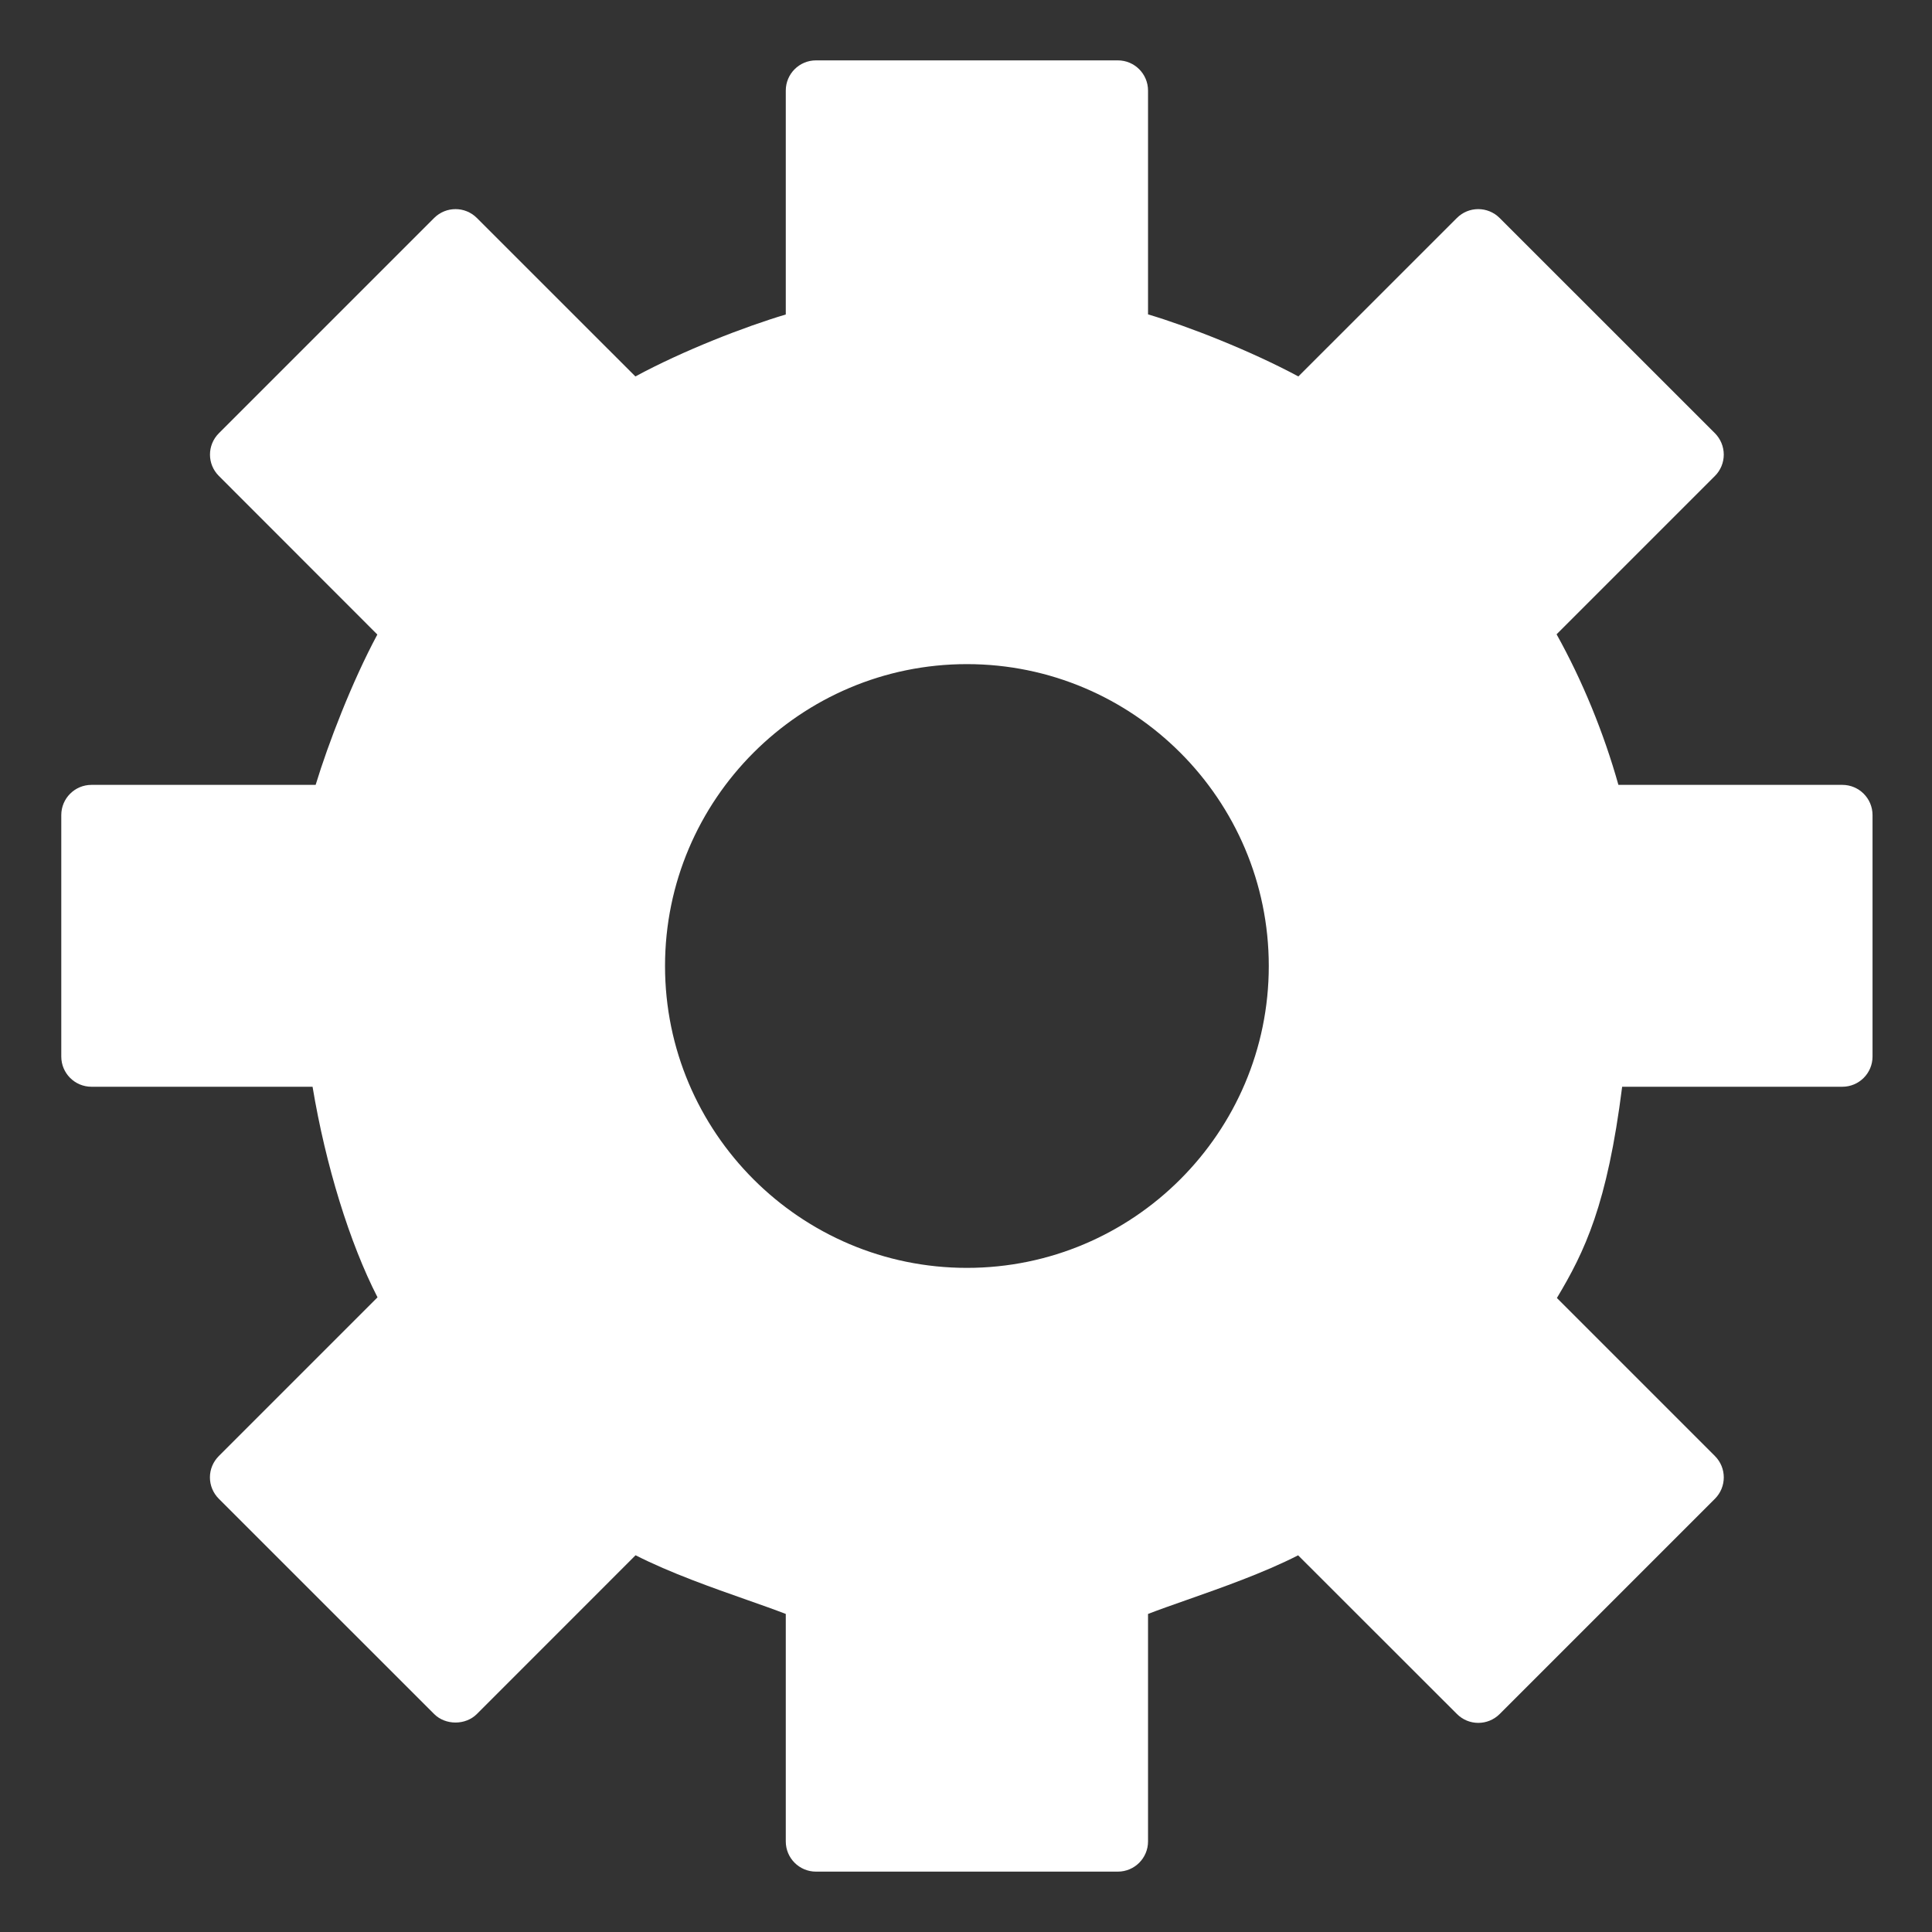 <?xml version="1.0" encoding="UTF-8"?>
<svg width="32px" height="32px" viewBox="0 0 32 32" version="1.1" xmlns="http://www.w3.org/2000/svg" xmlns:xlink="http://www.w3.org/1999/xlink">
    <rect x="0" y="0" width="32" height="32" fill="#333333" stroke="none"/>
    <!-- Generator: Sketch 55.2 (78181) - https://sketchapp.com -->
    <title>prefs</title>
    <desc>Created with Sketch.</desc>
    <g id="prefs" stroke="none" stroke-width="1" fill="none" fill-rule="evenodd">
        <path d="M16.015,21 C13.258,21 11.015,18.757 11.015,16 C11.015,13.243 13.258,11 16.015,11 C18.772,11 21.015,13.243 21.015,16 C21.015,18.757 18.772,21 16.015,21 M30.515,13 L26.806,13 C26.562,12.132 26.207,11.269 25.782,10.506 L28.405,7.883 C28.498,7.79 28.551,7.663 28.551,7.53 C28.551,7.397 28.498,7.27 28.405,7.176 L24.838,3.61 C24.642,3.415 24.326,3.415 24.131,3.61 L21.505,6.235 C20.714,5.81 19.679,5.404 19.015,5.207 L19.015,1.5 C19.015,1.224 18.791,1 18.515,1 L13.515,1 C13.239,1 13.015,1.224 13.015,1.5 L13.015,5.209 C12.338,5.41 11.321,5.804 10.524,6.235 L7.898,3.61 C7.703,3.415 7.387,3.415 7.191,3.61 L3.625,7.176 C3.429,7.372 3.429,7.688 3.625,7.883 L6.25,10.51 C5.829,11.294 5.437,12.314 5.228,13 L1.515,13 C1.239,13 1.015,13.224 1.015,13.5 L1.015,17.5 C1.015,17.776 1.239,18 1.515,18 L5.177,18 C5.393,19.301 5.793,20.593 6.253,21.488 L3.624,24.117 C3.53,24.211 3.477,24.337 3.477,24.47 C3.477,24.603 3.53,24.73 3.624,24.824 L7.191,28.39 C7.379,28.578 7.711,28.577 7.898,28.39 L10.527,25.76 C11.102,26.053 11.8,26.298 12.38,26.502 C12.614,26.584 12.84,26.664 13.015,26.732 L13.015,30.5 C13.015,30.776 13.239,31 13.515,31 L18.515,31 C18.791,31 19.015,30.776 19.015,30.5 L19.015,26.732 C19.19,26.664 19.417,26.584 19.651,26.502 C20.231,26.298 20.928,26.053 21.501,25.761 L24.132,28.39 C24.327,28.585 24.643,28.585 24.839,28.39 L28.405,24.824 C28.6,24.628 28.6,24.312 28.405,24.117 L25.787,21.499 C26.249,20.727 26.621,19.956 26.868,18 L30.515,18 C30.791,18 31.015,17.776 31.015,17.5 L31.015,13.5 C31.015,13.224 30.791,13 30.515,13" id="Fill-1249" fill="#FFFFFF"></path>
    </g>
</svg>